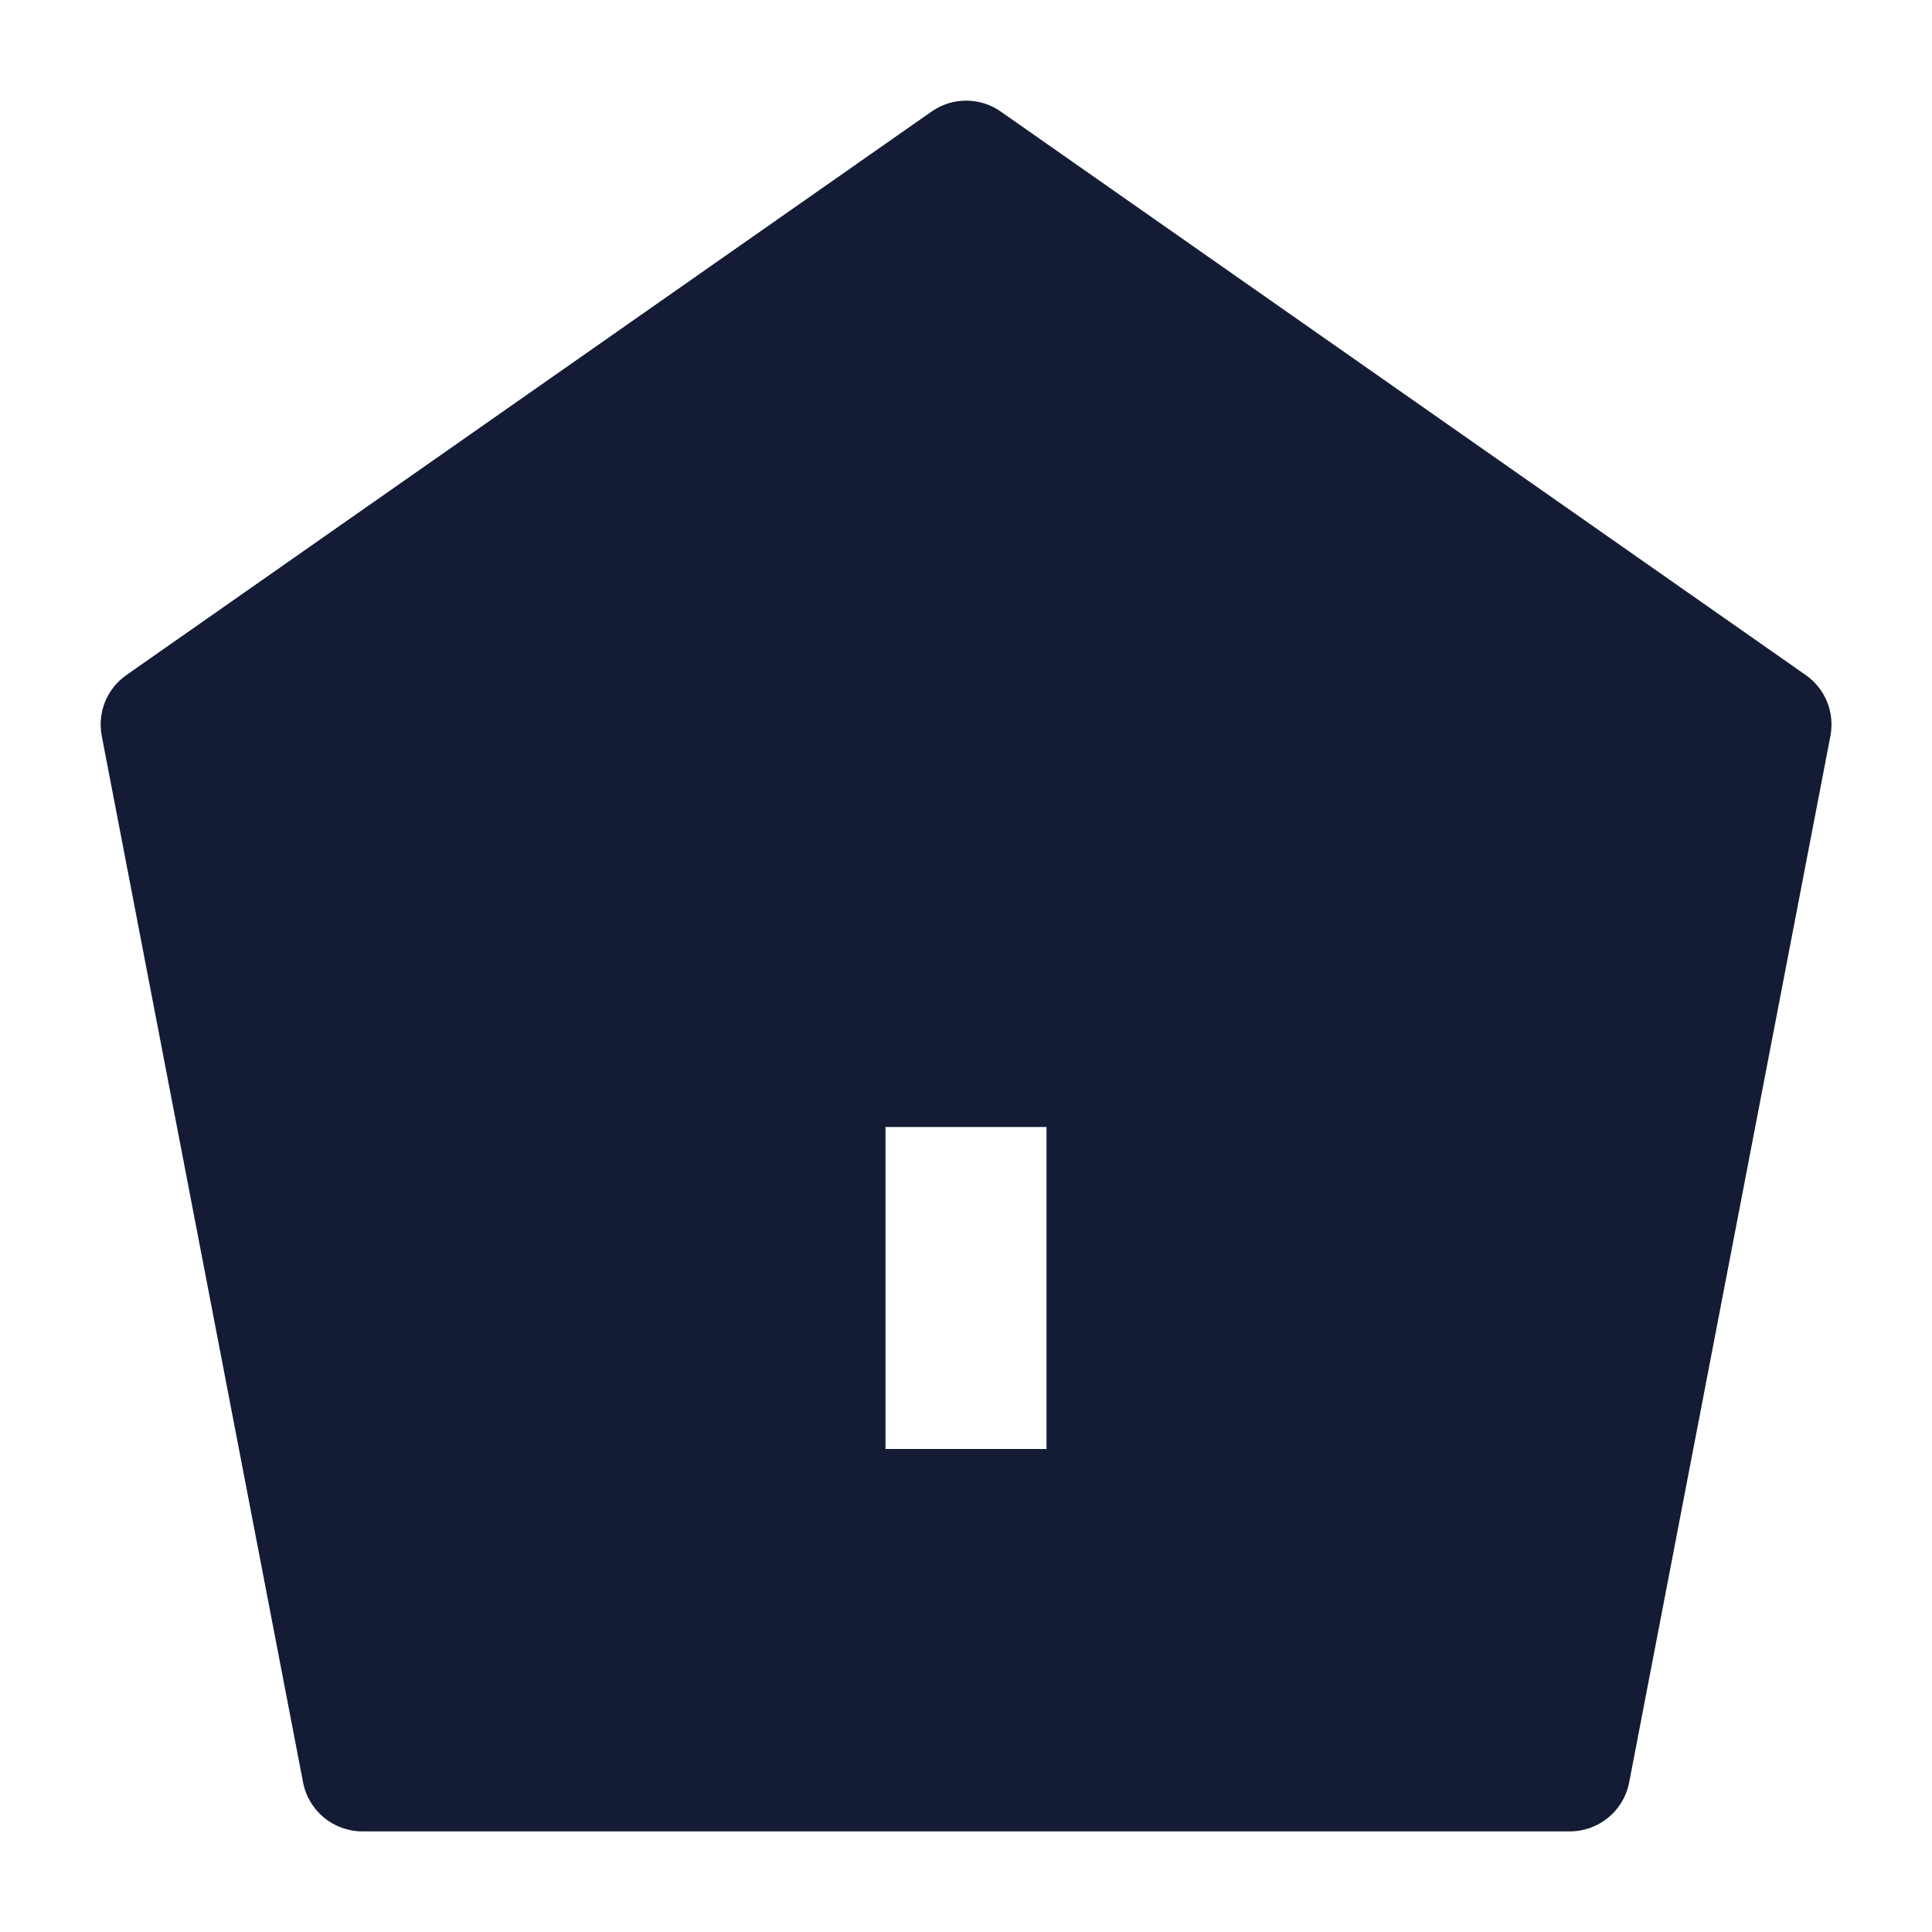 <svg width="24" height="24" viewBox="0 0 24 24" fill="none" xmlns="http://www.w3.org/2000/svg">
<path fill-rule="evenodd" clip-rule="evenodd" d="M12.432 1.386C12.174 1.205 11.83 1.205 11.572 1.386L1.57 8.386C1.328 8.555 1.208 8.851 1.264 9.142L3.765 22.142C3.833 22.495 4.142 22.75 4.502 22.75H19.502C19.861 22.75 20.17 22.495 20.238 22.142L22.738 9.142C22.794 8.851 22.674 8.555 22.432 8.386L12.432 1.386ZM13 18V14H11V18H13Z" fill="#141B34"/>
</svg>
